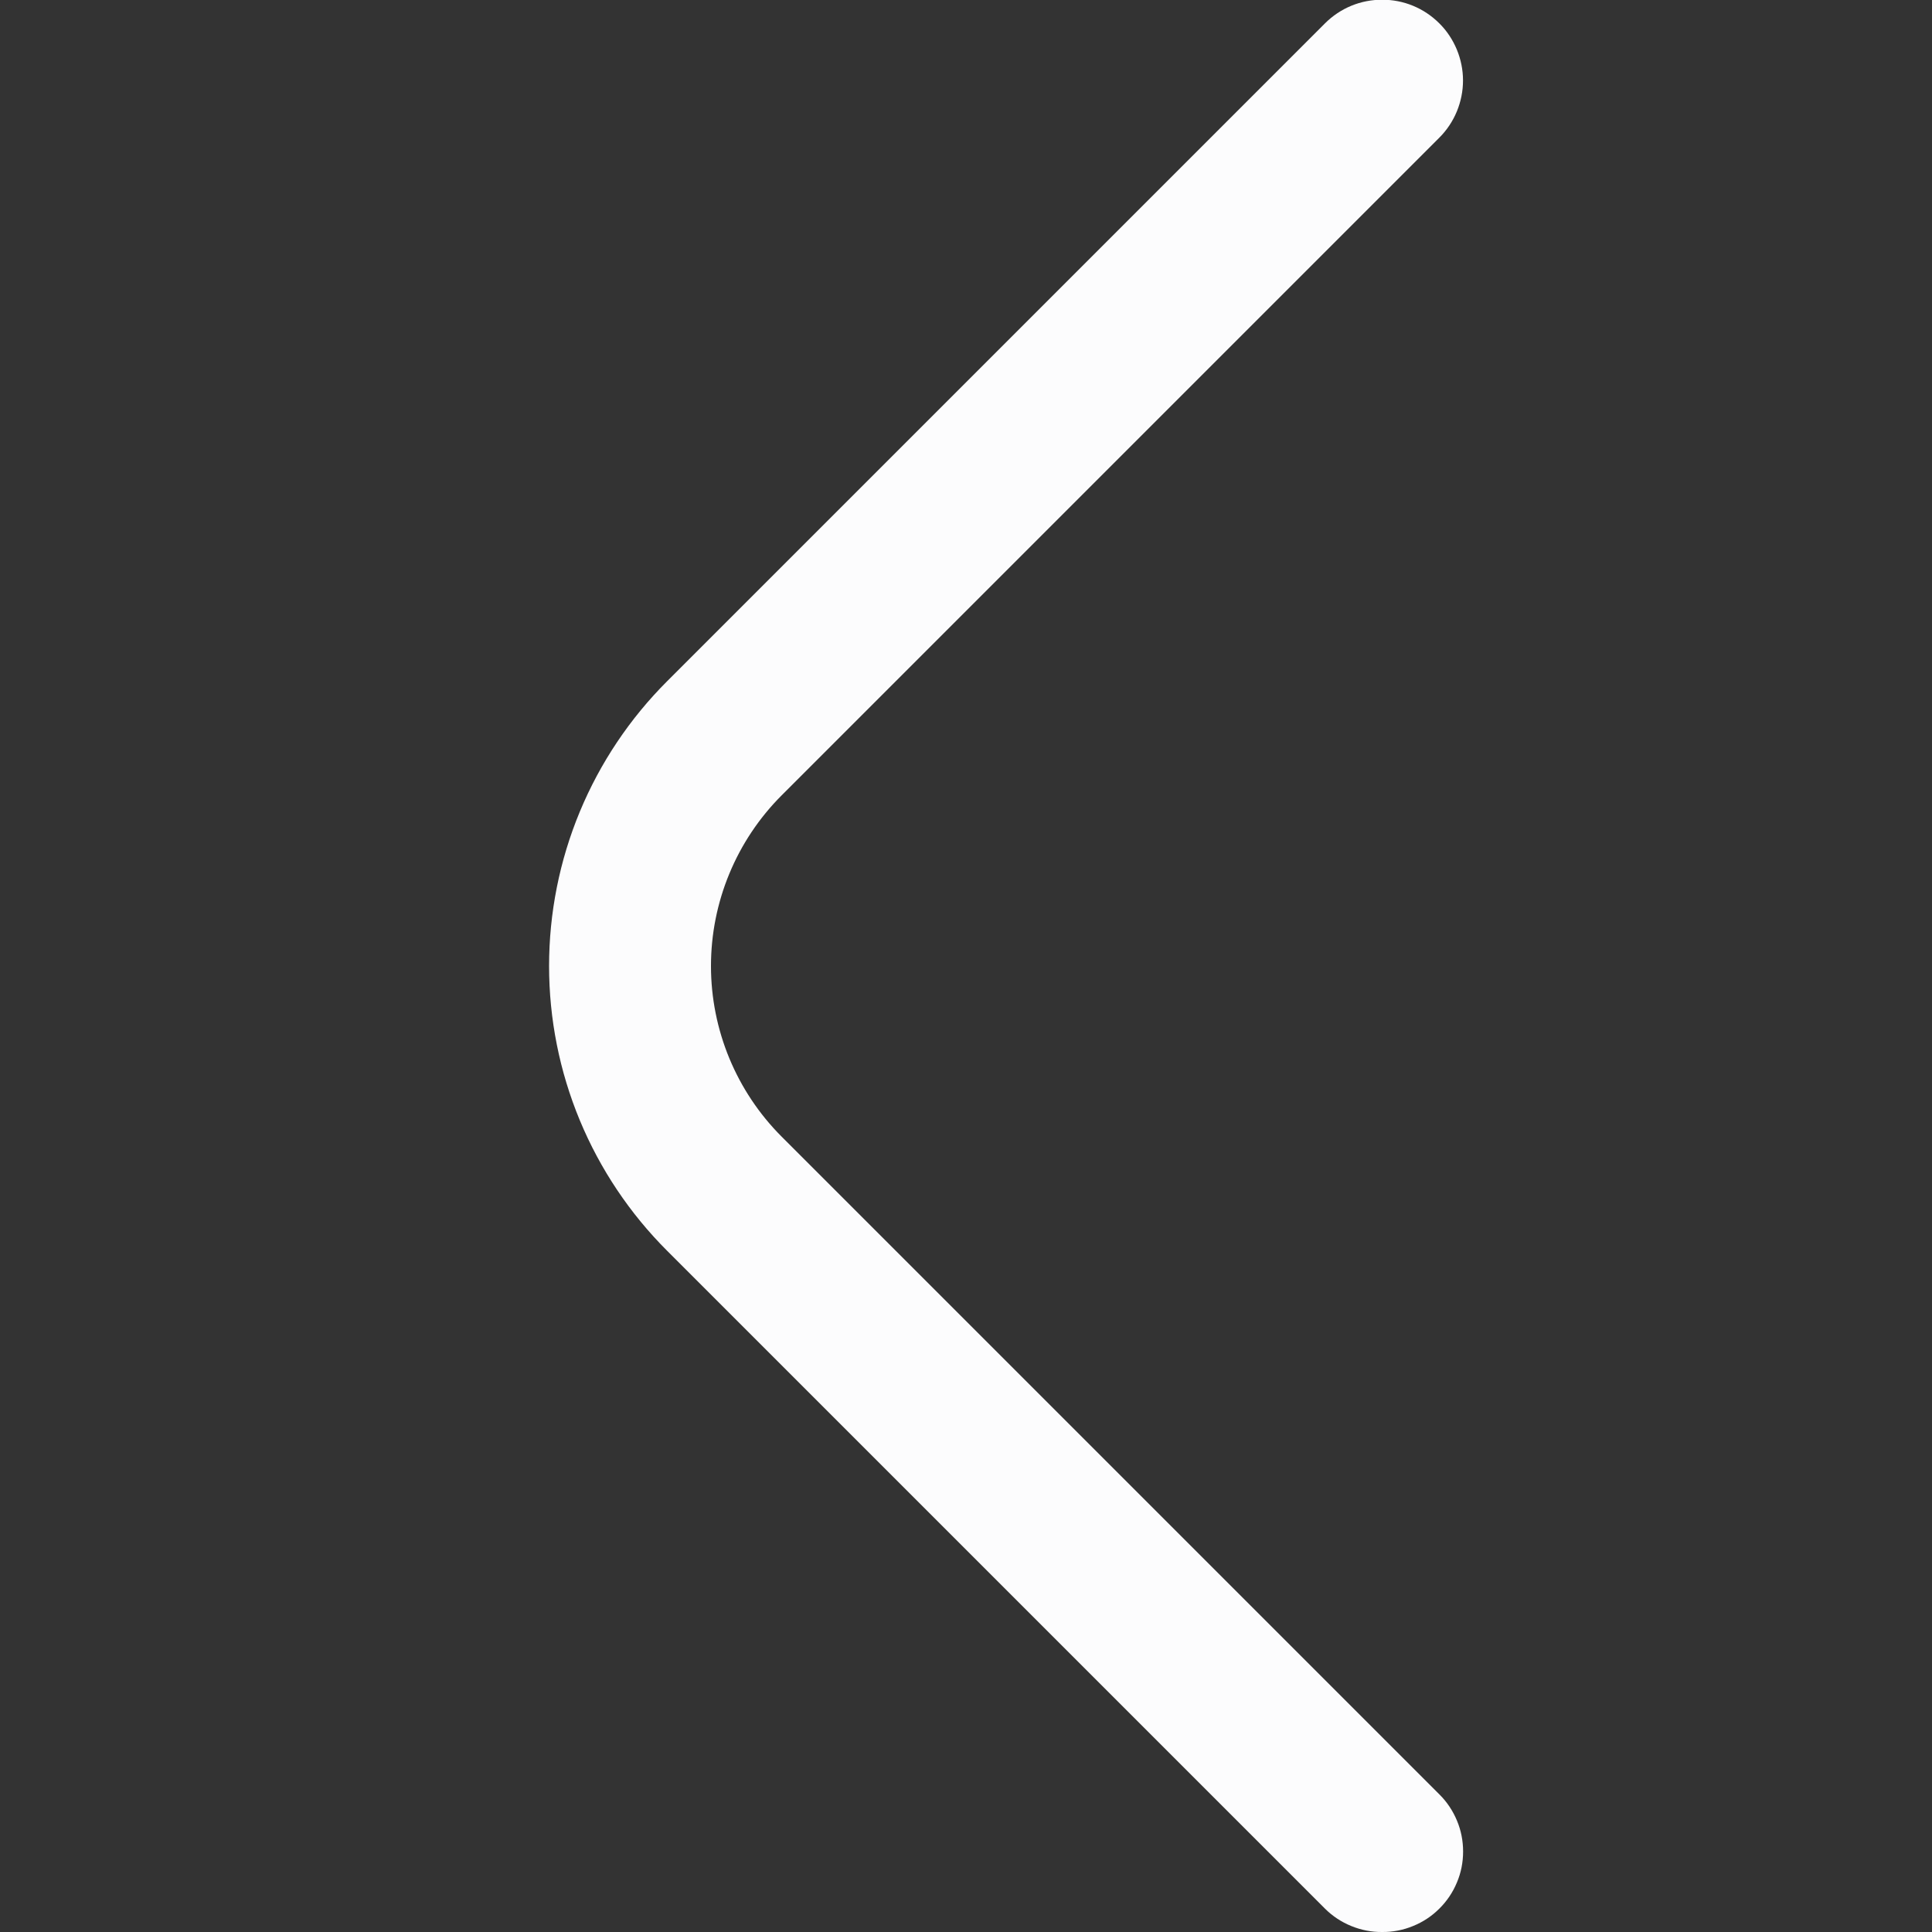 <svg width="20" height="20" viewBox="0 0 20 20" fill="none" xmlns="http://www.w3.org/2000/svg">
<rect x="0" y="0" width="20" height="20" fill="#333333" stroke="none"/>
<g clip-path="url(#clip0_1_566)">
<path d="M14.308 20C14.198 20.001 14.09 19.98 13.988 19.938C13.887 19.897 13.794 19.836 13.716 19.758L6.908 12.95C6.52 12.563 6.212 12.103 6.002 11.597C5.792 11.091 5.684 10.548 5.684 10C5.684 9.452 5.792 8.909 6.002 8.403C6.212 7.897 6.52 7.437 6.908 7.05L13.716 0.242C13.794 0.164 13.886 0.102 13.988 0.06C14.089 0.018 14.198 -0.003 14.308 -0.003C14.418 -0.003 14.527 0.018 14.628 0.06C14.73 0.102 14.822 0.164 14.9 0.242C14.978 0.319 15.039 0.412 15.081 0.513C15.123 0.615 15.145 0.723 15.145 0.833C15.145 0.943 15.123 1.052 15.081 1.154C15.039 1.255 14.978 1.347 14.9 1.425L8.092 8.233C7.623 8.702 7.36 9.338 7.36 10C7.36 10.662 7.623 11.298 8.092 11.767L14.9 18.575C14.978 18.652 15.04 18.745 15.082 18.846C15.125 18.948 15.146 19.057 15.146 19.167C15.146 19.277 15.125 19.386 15.082 19.487C15.04 19.589 14.978 19.681 14.9 19.758C14.822 19.836 14.73 19.897 14.628 19.938C14.527 19.98 14.418 20.001 14.308 20Z" fill="#FCFCFD"/>
</g>
<defs>
<clipPath id="clip0_1_566">
<rect width="20" height="20" fill="white"/>
</clipPath>
</defs>
</svg>
